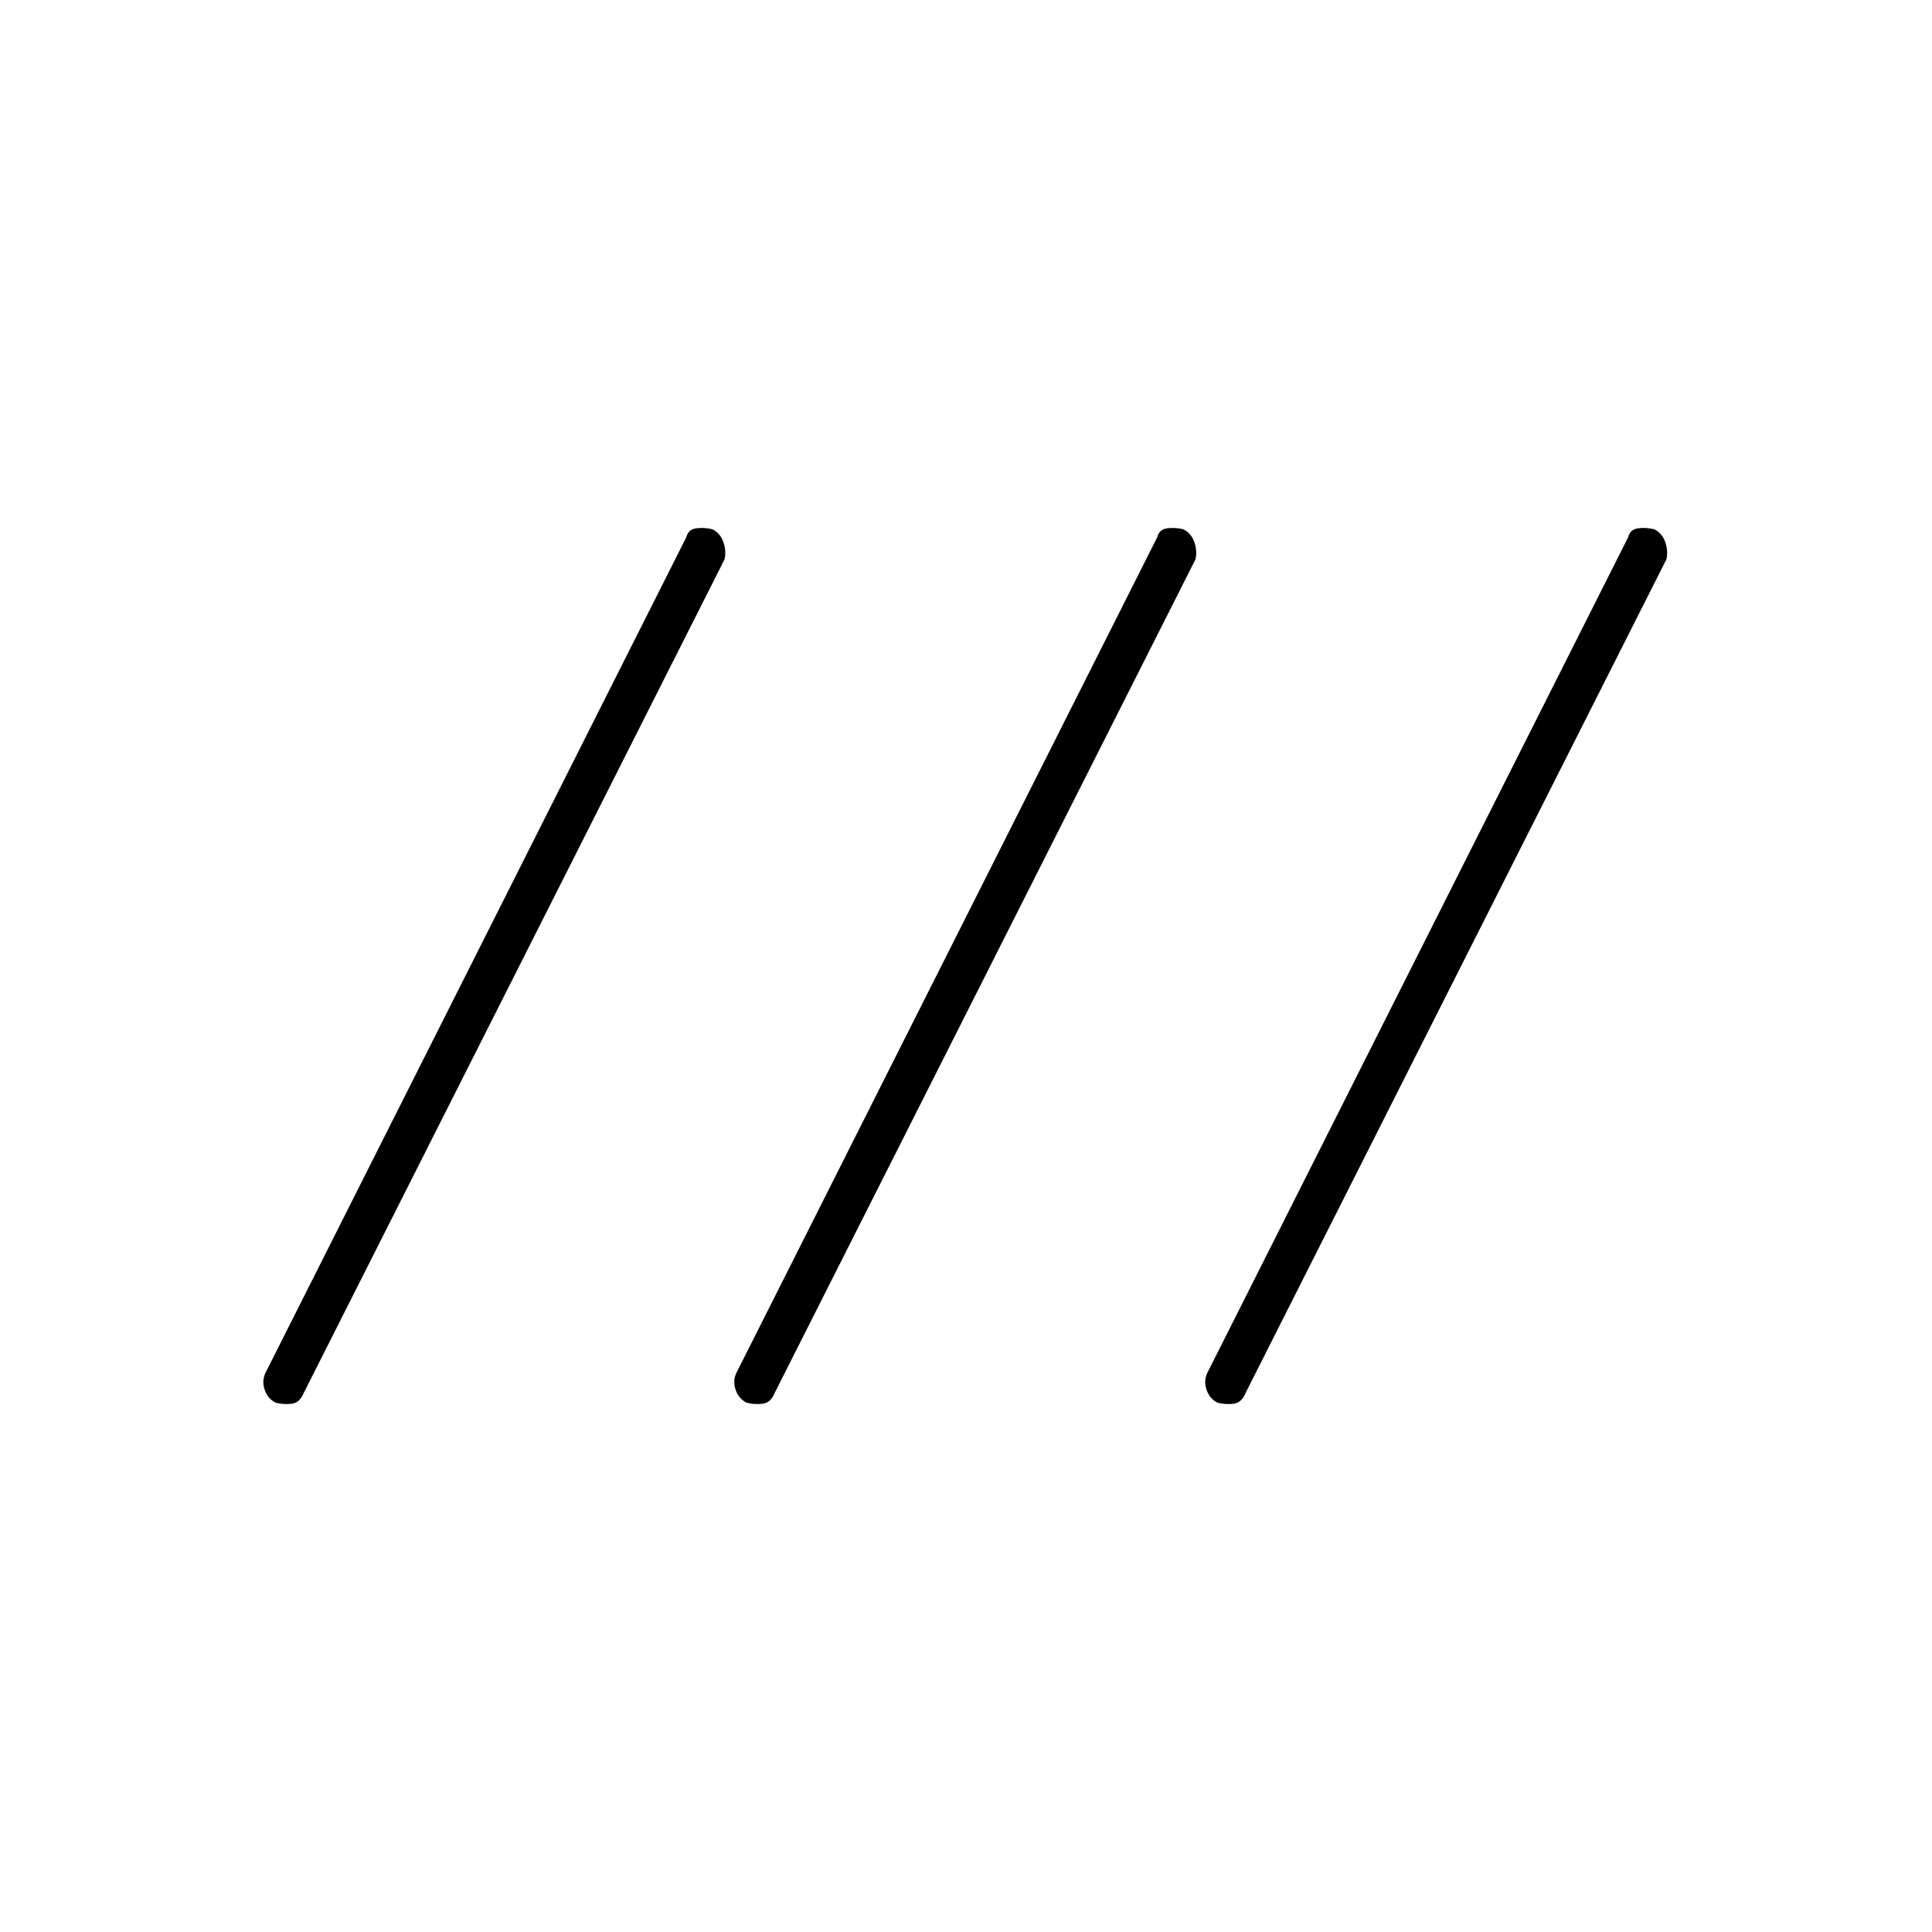 <svg xmlns="http://www.w3.org/2000/svg" width="48" height="48" viewBox="0 -960 960 960"><path d="M137-263q-4-2-5.5-6.5t.5-8.5l209-415q1-4 5-4.5t8 .5q4 2 5.5 6.5t.5 8.5L151-268q-2 5-6 5.5t-8-.5Zm234 0q-4-2-5.5-6.5t.5-8.5l209-415q1-4 5-4.5t8 .5q4 2 5.5 6.5t.5 8.5L385-268q-2 5-6 5.5t-8-.5Zm234 0q-4-2-5.5-6.5t.5-8.5l209-415q1-4 5-4.5t8 .5q4 2 5.5 6.5t.5 8.5L619-268q-2 5-6 5.5t-8-.5Z"/></svg>